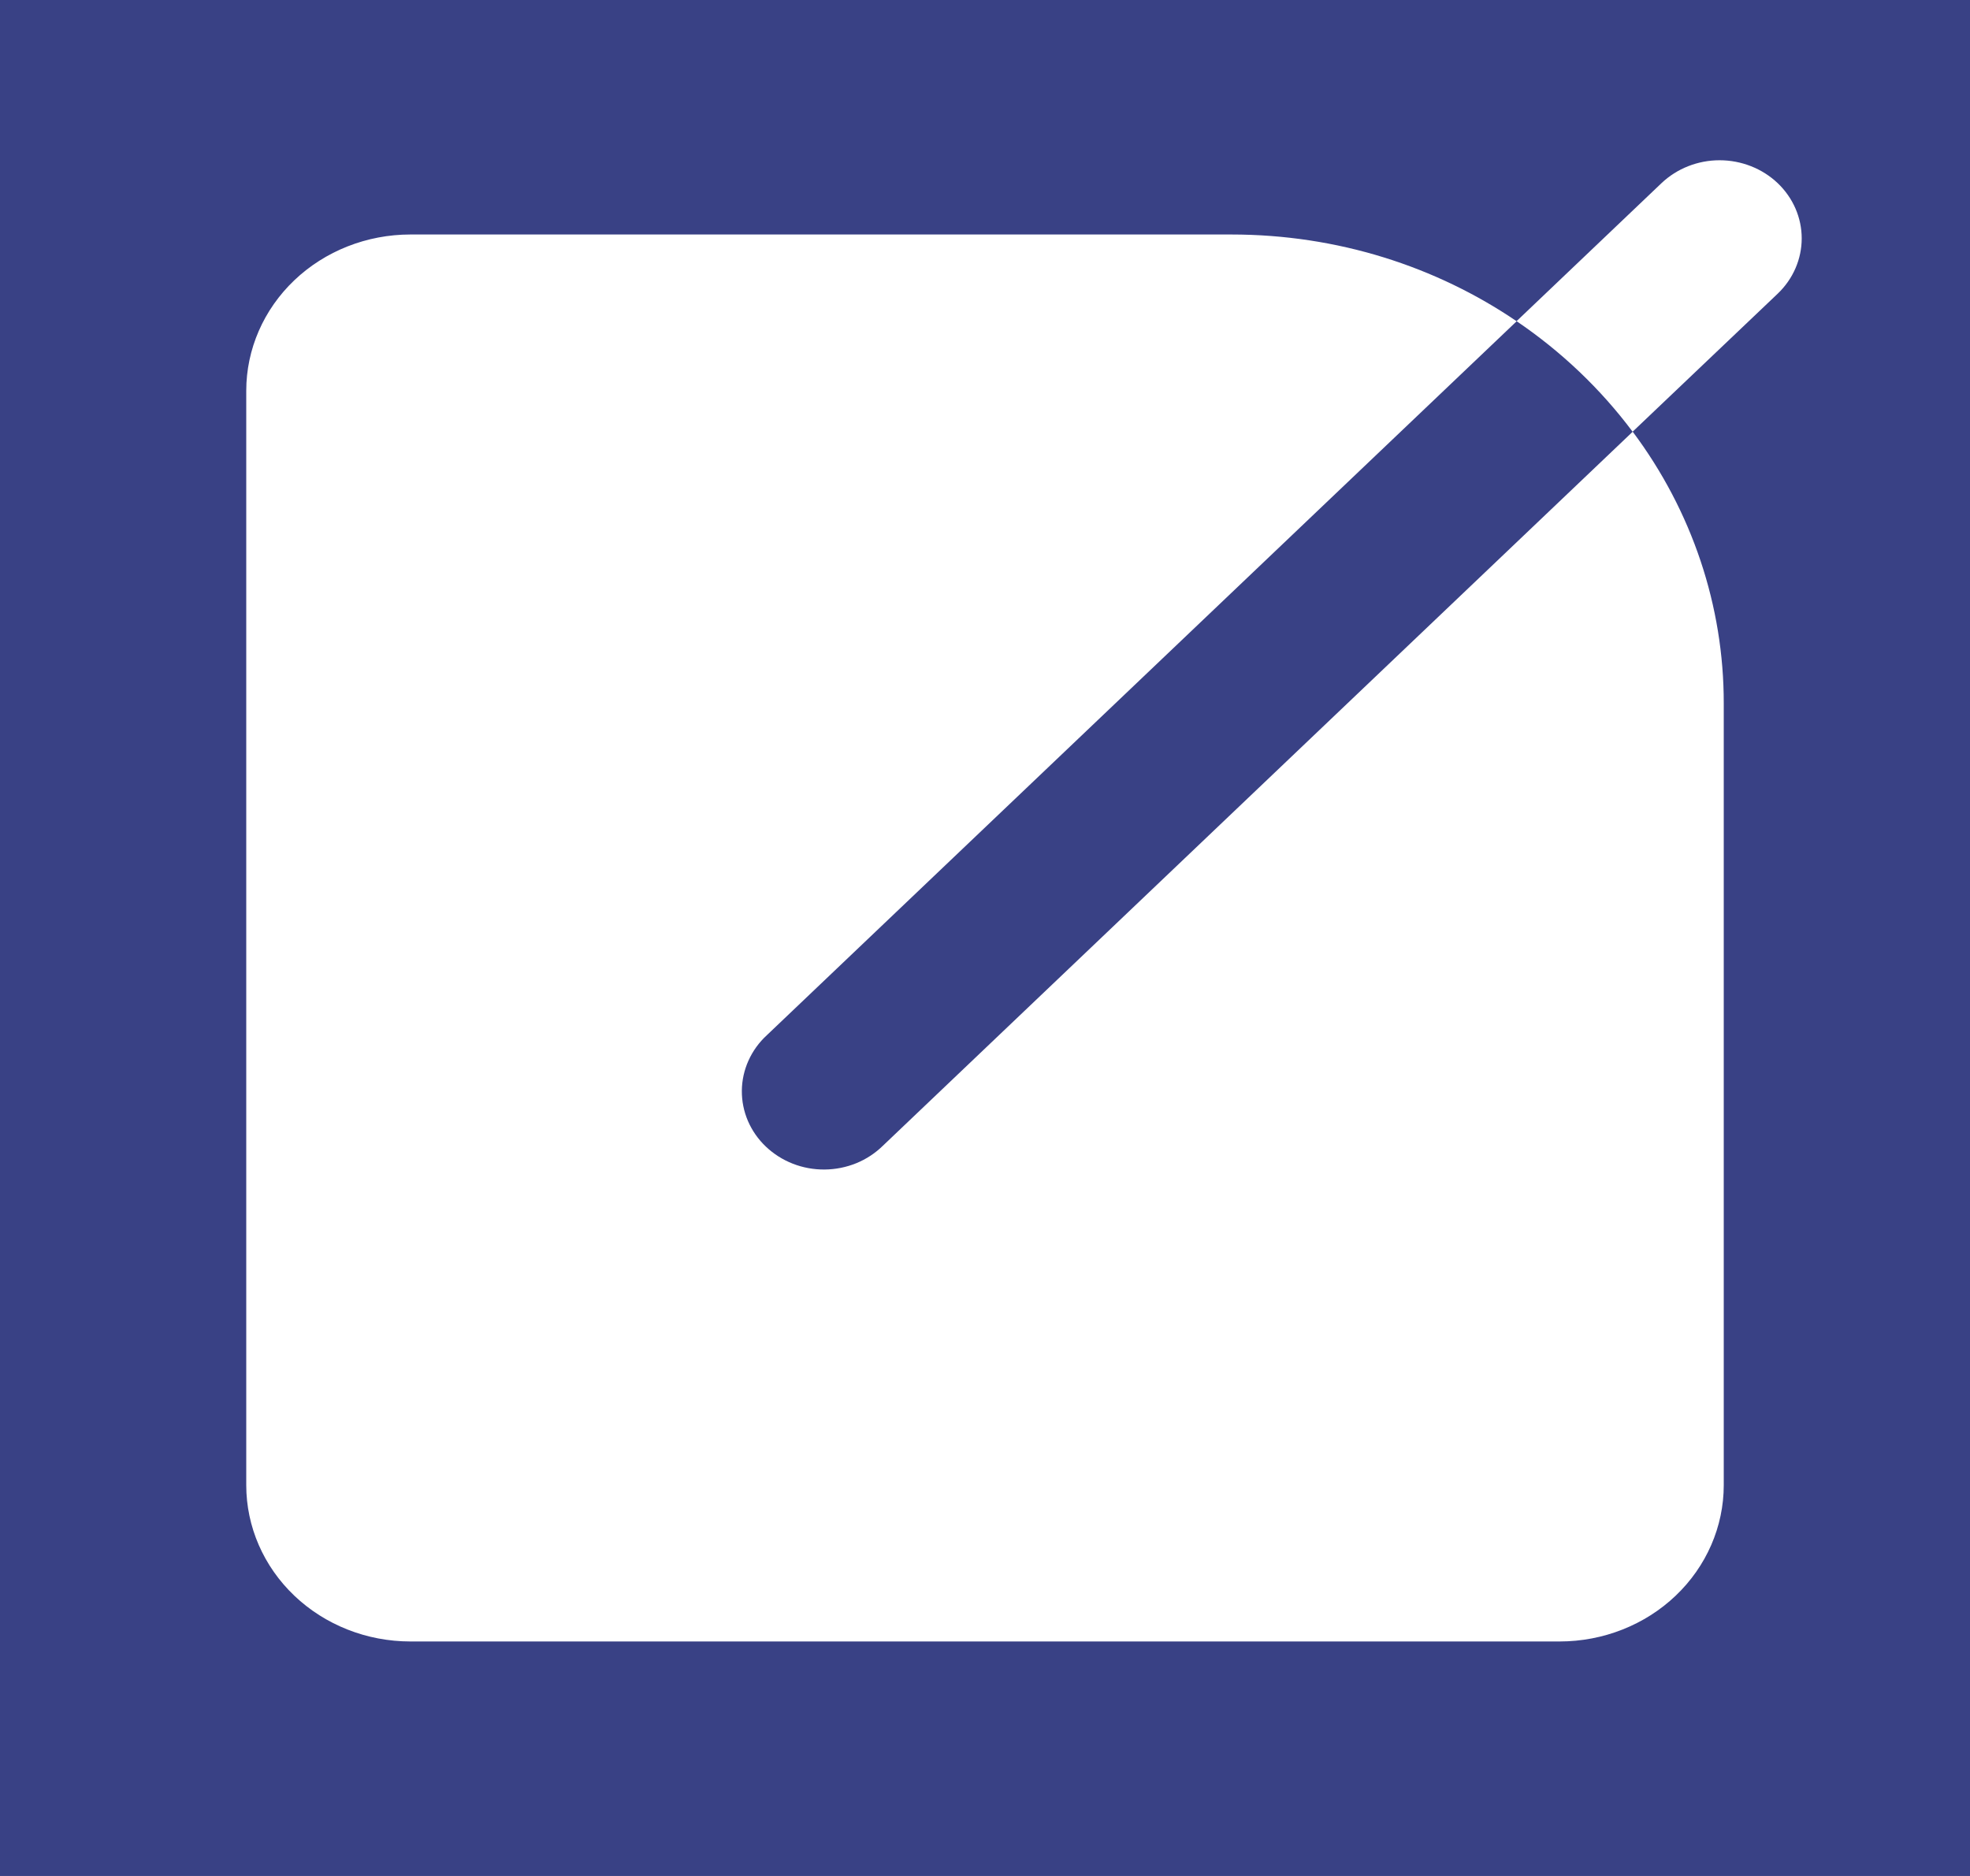 <svg width="42" height="40" viewBox="0 0 42 40" fill="none" xmlns="http://www.w3.org/2000/svg">
<rect x="0" y="0" width="42" height="40" fill="#808080" stroke="none"/>
<g clip-path="url(#clip0_1_875)">
<rect width="42" height="40" fill="#394185"/>
<path d="M26.25 5C28.518 5 30.618 5.683 32.335 6.85L16.35 22.072C16.183 22.225 16.05 22.409 15.958 22.613C15.866 22.816 15.818 23.035 15.816 23.256C15.814 23.477 15.858 23.697 15.946 23.902C16.034 24.106 16.164 24.293 16.329 24.449C16.493 24.605 16.688 24.729 16.903 24.813C17.118 24.897 17.349 24.939 17.581 24.937C17.814 24.935 18.043 24.889 18.257 24.802C18.47 24.715 18.663 24.587 18.825 24.428L34.809 9.205C36.075 10.897 36.753 12.923 36.75 15V31.667C36.75 32.551 36.381 33.399 35.725 34.024C35.069 34.649 34.178 35 33.25 35H8.75C7.822 35 6.931 34.649 6.275 34.024C5.619 33.399 5.25 32.551 5.25 31.667V8.333C5.25 7.449 5.619 6.601 6.275 5.976C6.931 5.351 7.822 5 8.75 5H26.25ZM37.9 3.905C38.228 4.218 38.412 4.641 38.412 5.083C38.412 5.525 38.228 5.949 37.9 6.262L34.807 9.205C34.126 8.294 33.29 7.497 32.333 6.848L35.423 3.905C35.752 3.593 36.197 3.417 36.661 3.417C37.125 3.417 37.572 3.593 37.9 3.905Z" fill="white"/>
</g>
<defs>
<clipPath id="clip0_1_875">
<rect width="42" height="40" fill="white"/>
</clipPath>
</defs>
</svg>
